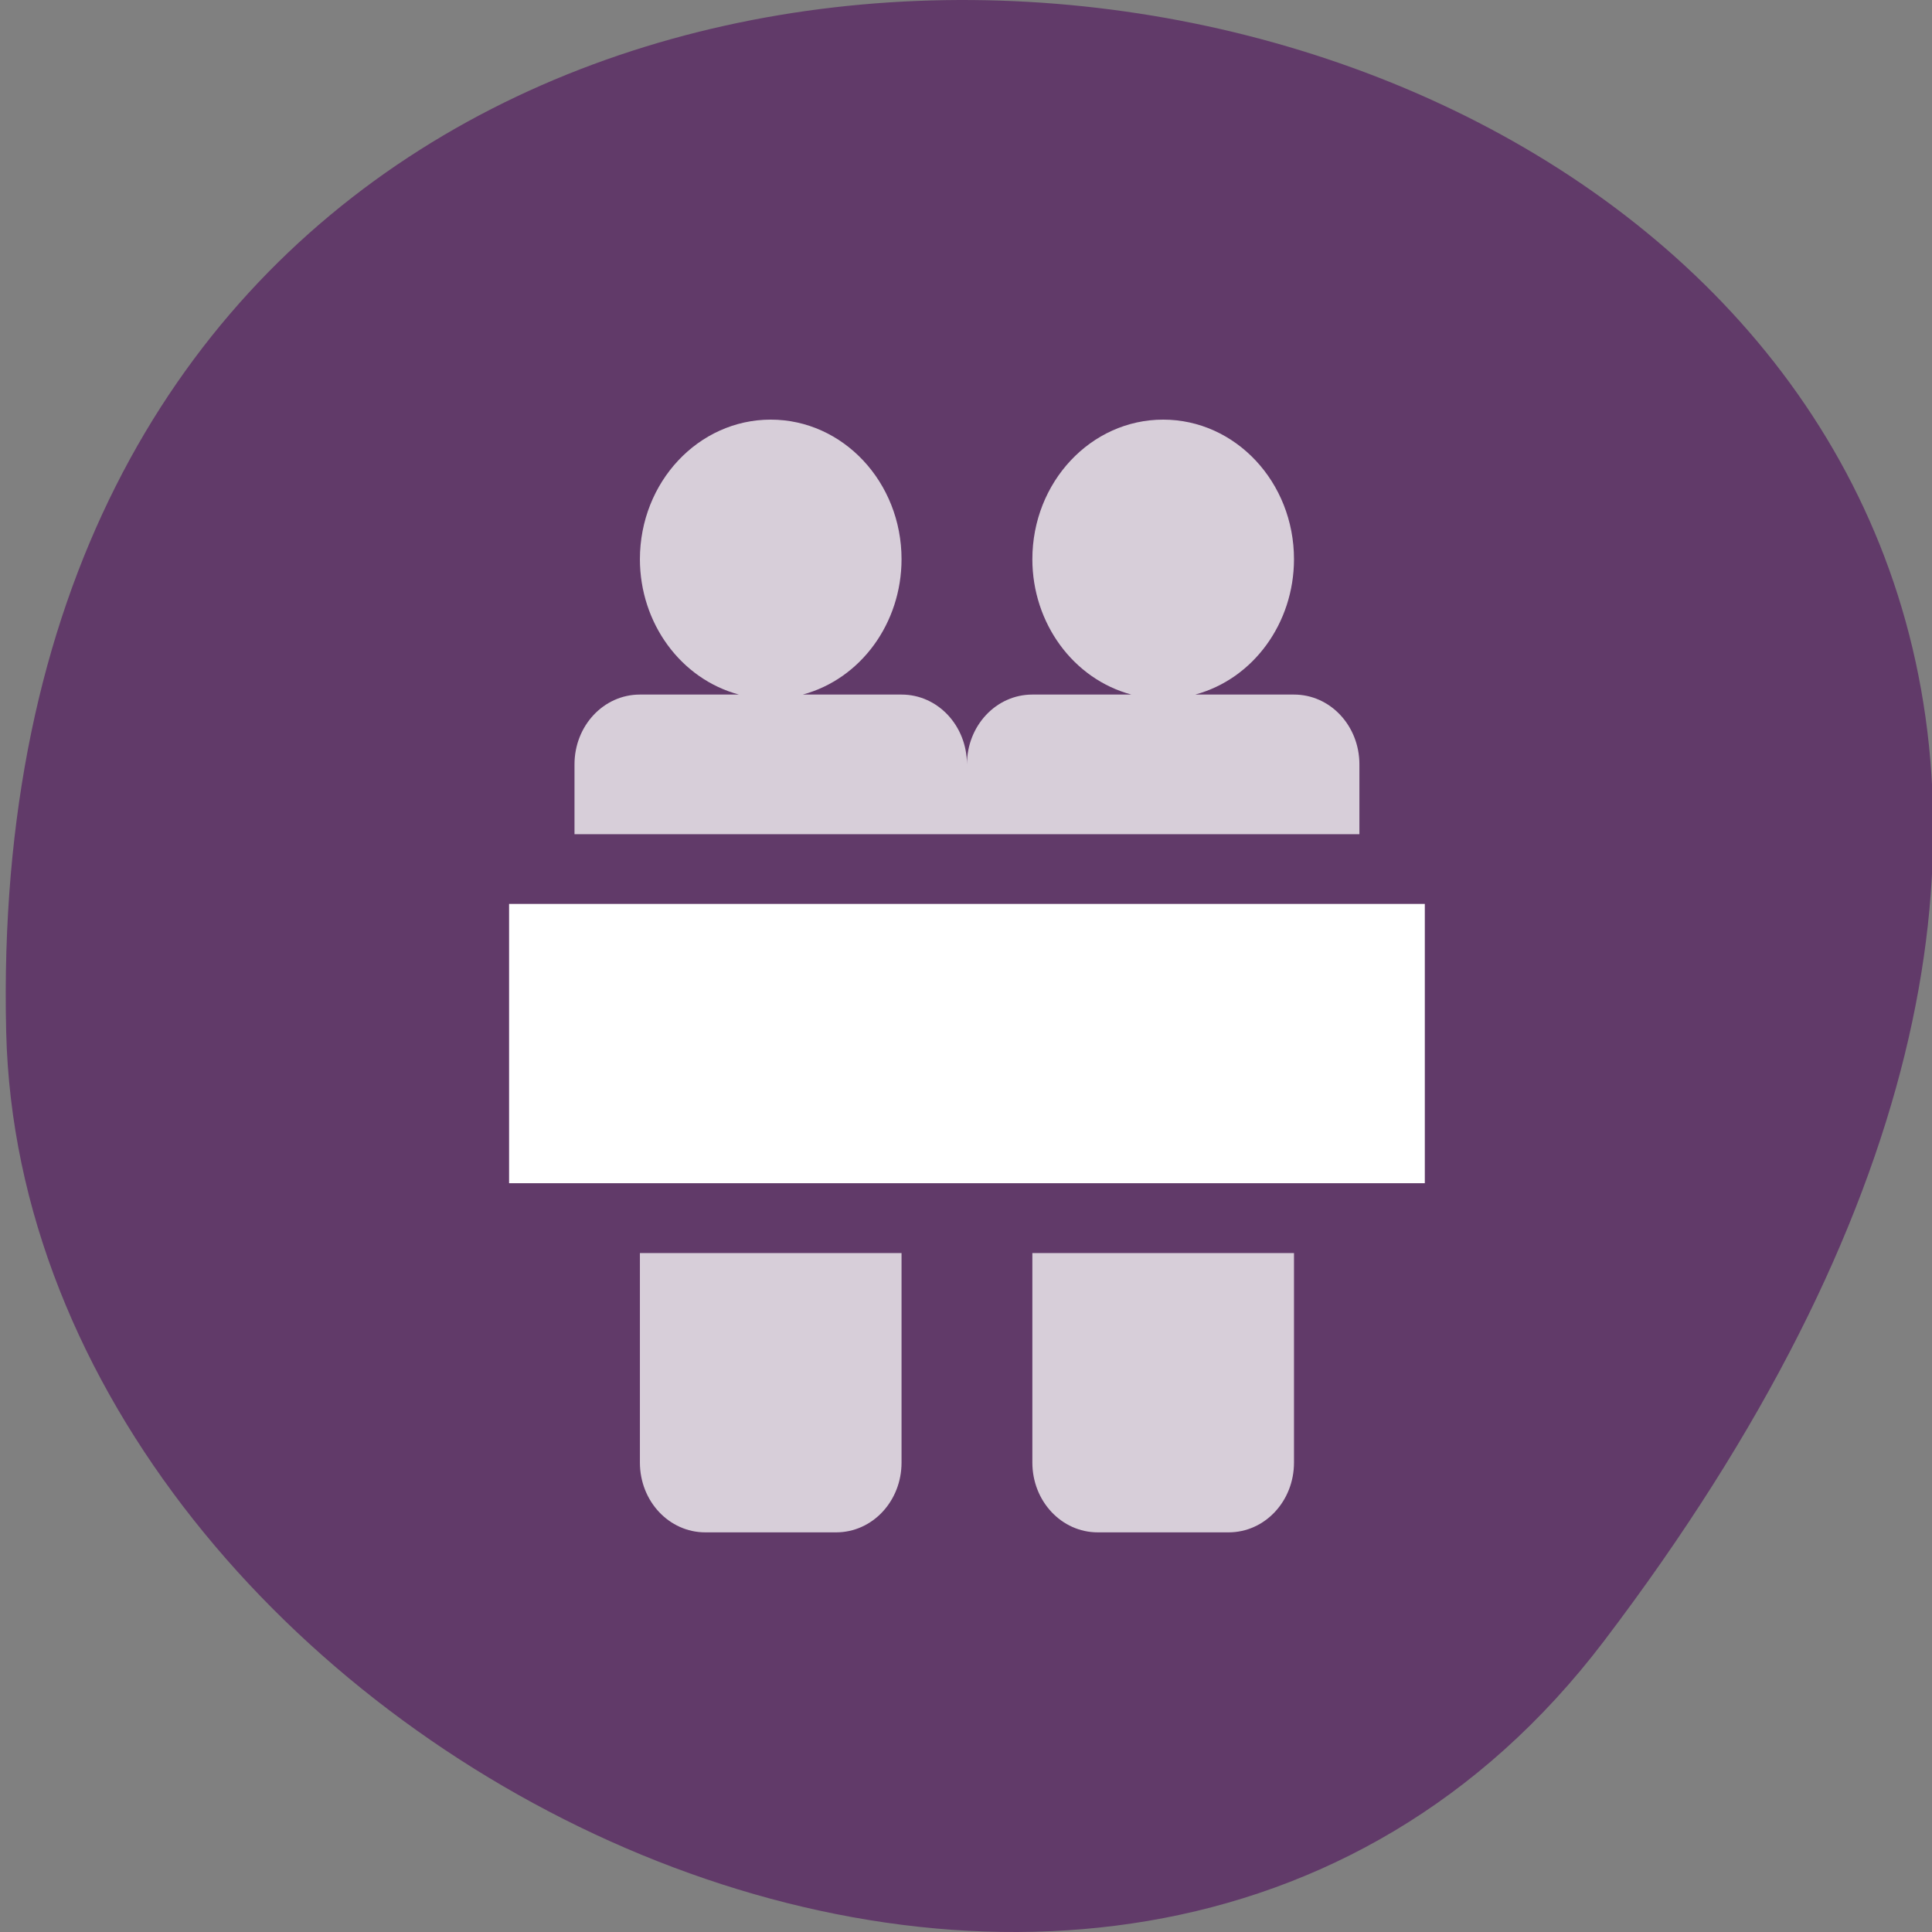 <svg xmlns="http://www.w3.org/2000/svg" viewBox="0 0 256 256"><rect x="0" y="0" width="256" height="256" fill="#808080" stroke="none"/><path d="m 212.51 217.48 c 171.31 -225.37 -217.26 -312.59 -211.69 -80.74 c 2.267 94.56 146.16 166.95 211.69 80.74 z" fill="#613a69" color="#000"/><g transform="matrix(8.667 0 0 9.251 58.79 55.02)" fill="#fff"><path d="m 5,0.063 c -1.105,0 -2,0.895 -2,2 10e-4,0.916 0.625,1.715 1.514,1.938 H 4 3 c -0.554,0 -1,0.446 -1,1 v 1 h 1 4 2 4 1 v -1 c 0,-0.554 -0.446,-1 -1,-1 H 12 11.49 C 12.377,3.777 12.999,2.979 13,2.063 c 0,-1.105 -0.895,-2 -2,-2 -1.105,0 -2,0.895 -2,2 10e-4,0.916 0.625,1.715 1.514,1.938 H 10 9 c -0.554,0 -1,0.446 -1,1 0,-0.554 -0.446,-1 -1,-1 H 6 5.49 C 6.377,3.777 6.999,2.979 7,2.063 c 0,-1.105 -0.895,-2 -2,-2 z M 3,12.001 v 3 c 0,0.554 0.446,1 1,1 h 2 c 0.554,0 1,-0.446 1,-1 v -3 z m 6,0 v 3 c 0,0.554 0.446,1 1,1 h 2 c 0.554,0 1,-0.446 1,-1 v -3 z" opacity="0.75"/><path d="m 1,7 h 14 v 4 H 1 z"/></g></svg>